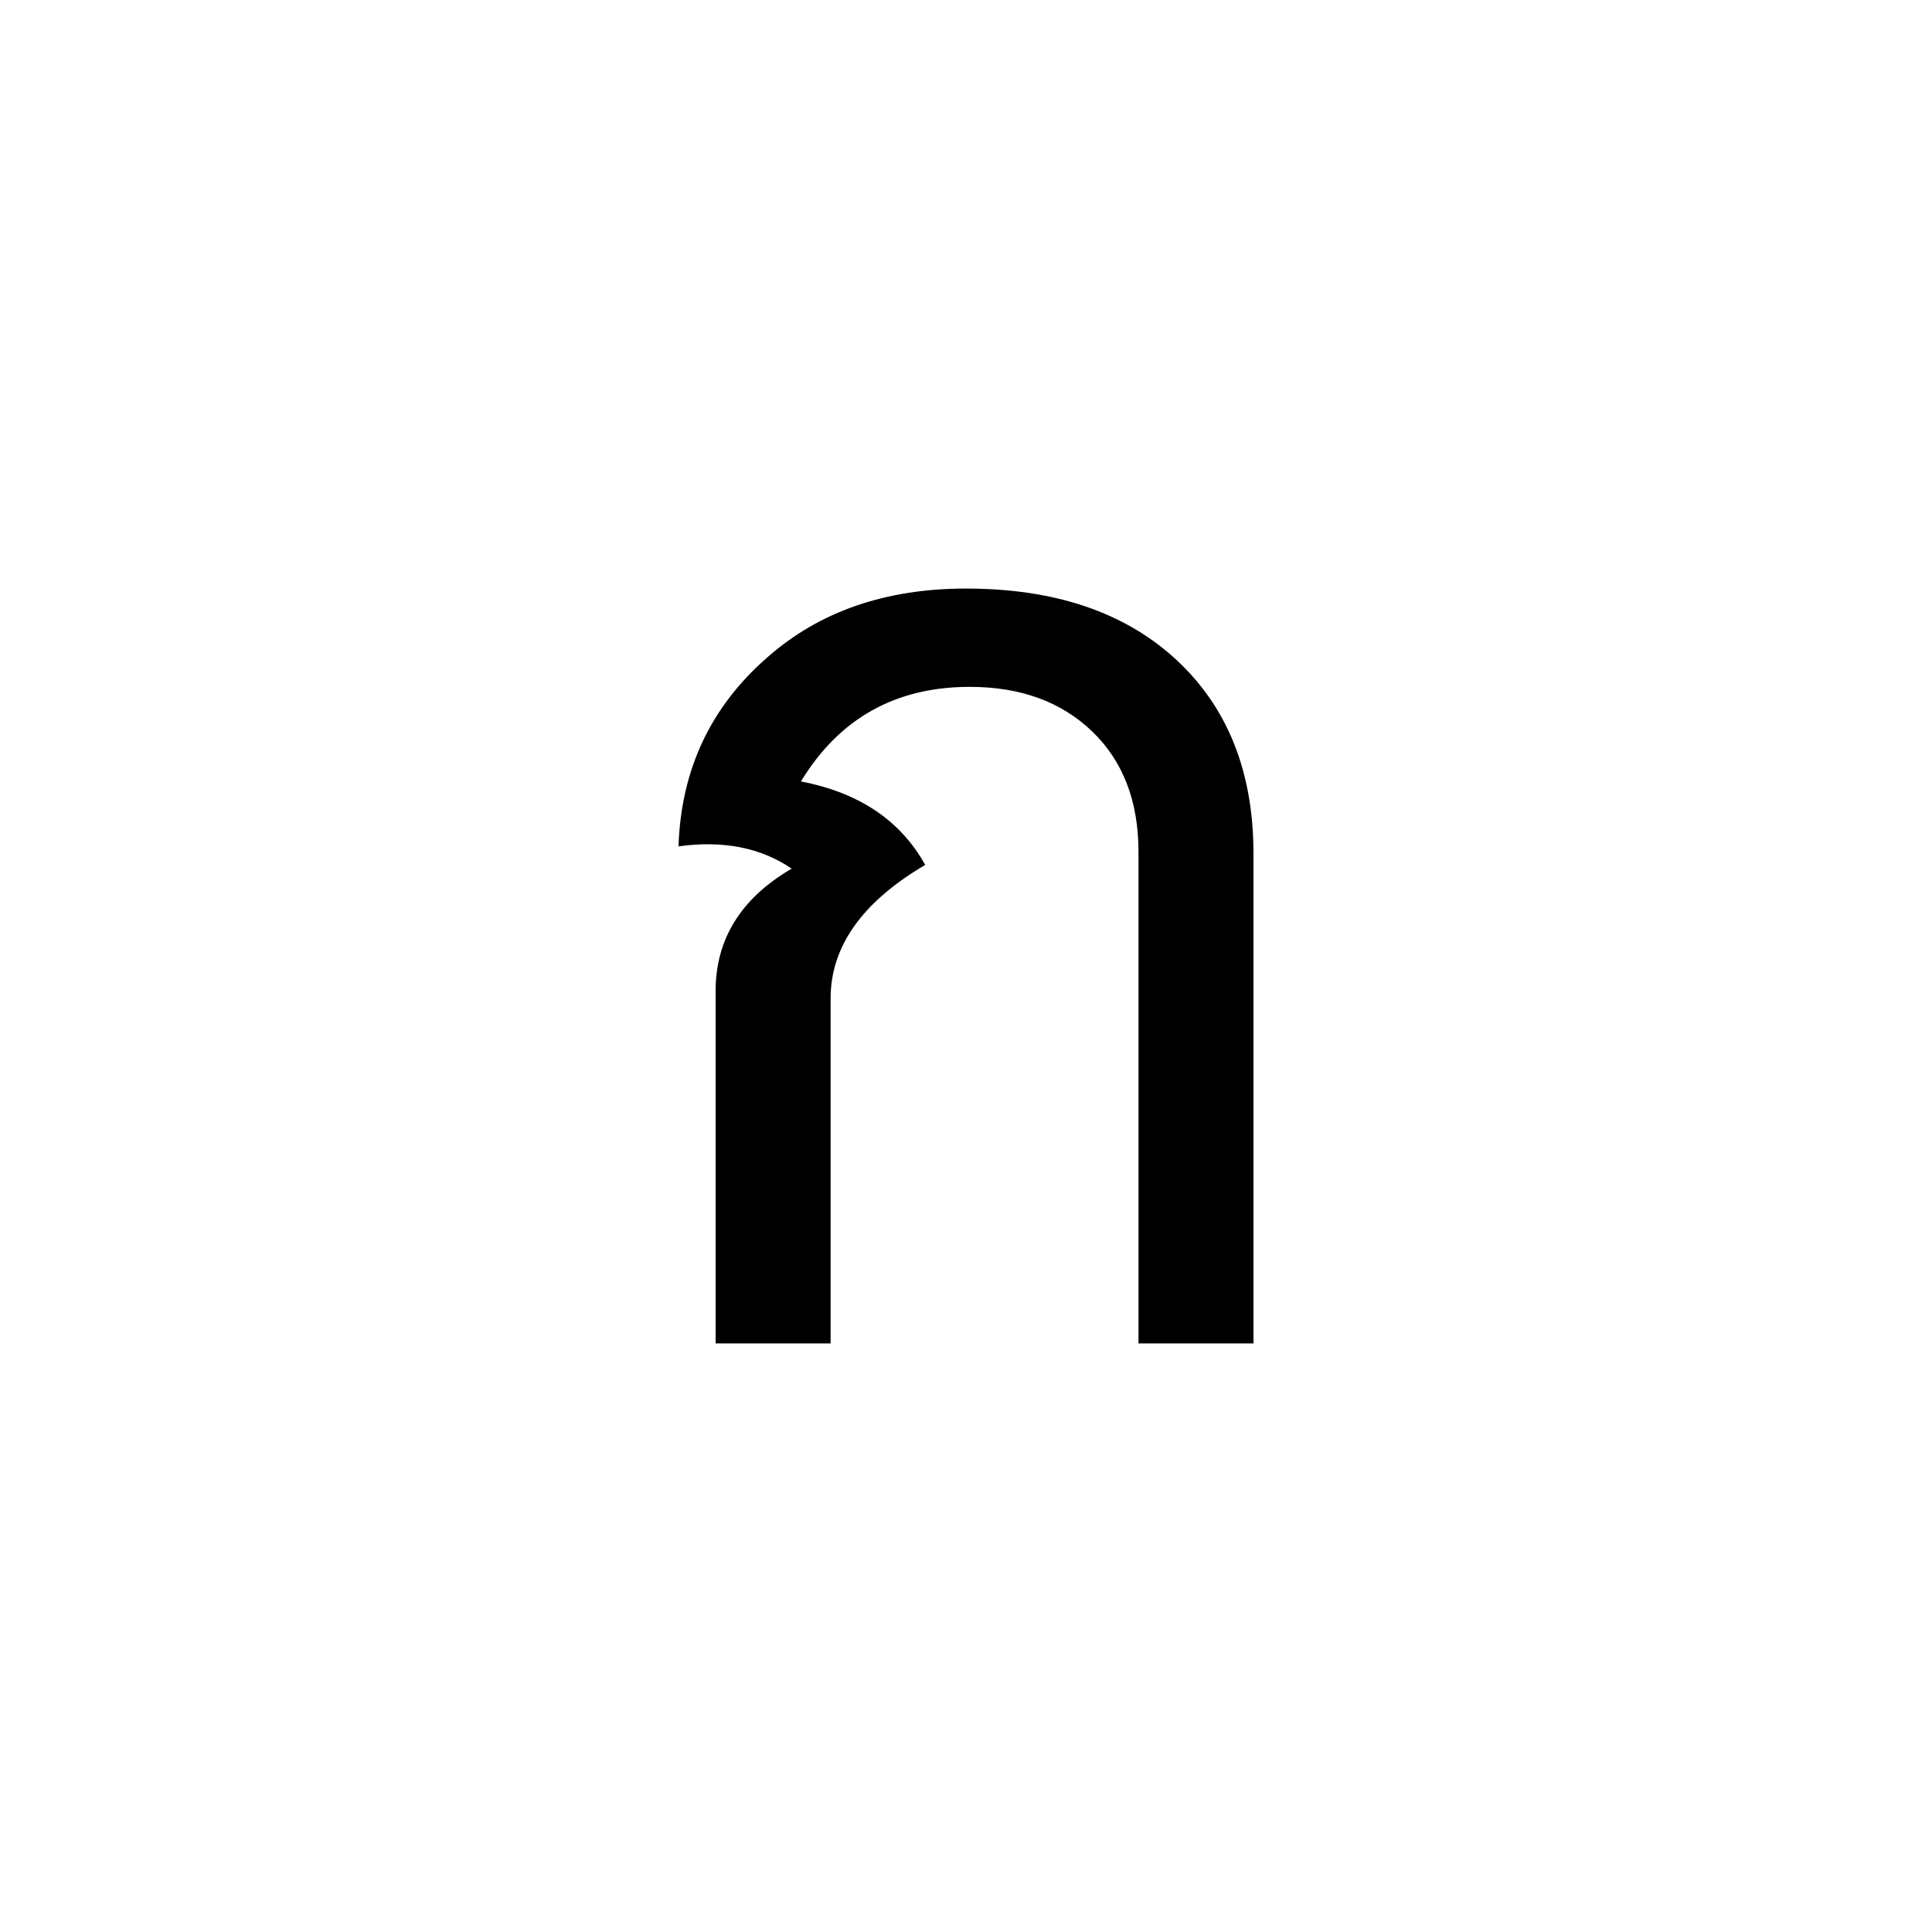 <?xml version="1.0" encoding="UTF-8" standalone="no"?><!DOCTYPE svg PUBLIC "-//W3C//DTD SVG 1.1//EN" "http://www.w3.org/Graphics/SVG/1.1/DTD/svg11.dtd"><svg width="100%" height="100%" viewBox="0 0 100 100" version="1.1" xmlns="http://www.w3.org/2000/svg" xmlns:xlink="http://www.w3.org/1999/xlink" xml:space="preserve" xmlns:serif="http://www.serif.com/" style="fill-rule:evenodd;clip-rule:evenodd;stroke-linejoin:round;stroke-miterlimit:1.414;"><rect id="consonants" x="0" y="0" width="500" height="900" style="fill:none;"/><path d="M64.88,69.536l-5.952,0l0,-25.44c0,-2.624 -0.8,-4.704 -2.4,-6.24c-1.6,-1.536 -3.712,-2.304 -6.336,-2.304c-3.84,0 -6.752,1.632 -8.736,4.896c3.008,0.576 5.152,2.016 6.432,4.32c-3.264,1.92 -4.896,4.224 -4.896,6.912l0,17.856l-5.952,0l0,-18.24c0,-2.688 1.312,-4.8 3.936,-6.336c-1.6,-1.088 -3.552,-1.472 -5.856,-1.152c0.128,-3.968 1.664,-7.232 4.608,-9.792c2.688,-2.368 6.112,-3.552 10.272,-3.552c4.608,0 8.24,1.232 10.896,3.696c2.656,2.464 3.984,5.808 3.984,10.032l0,25.344Z" style="fill-rule:nonzero;"/></svg>